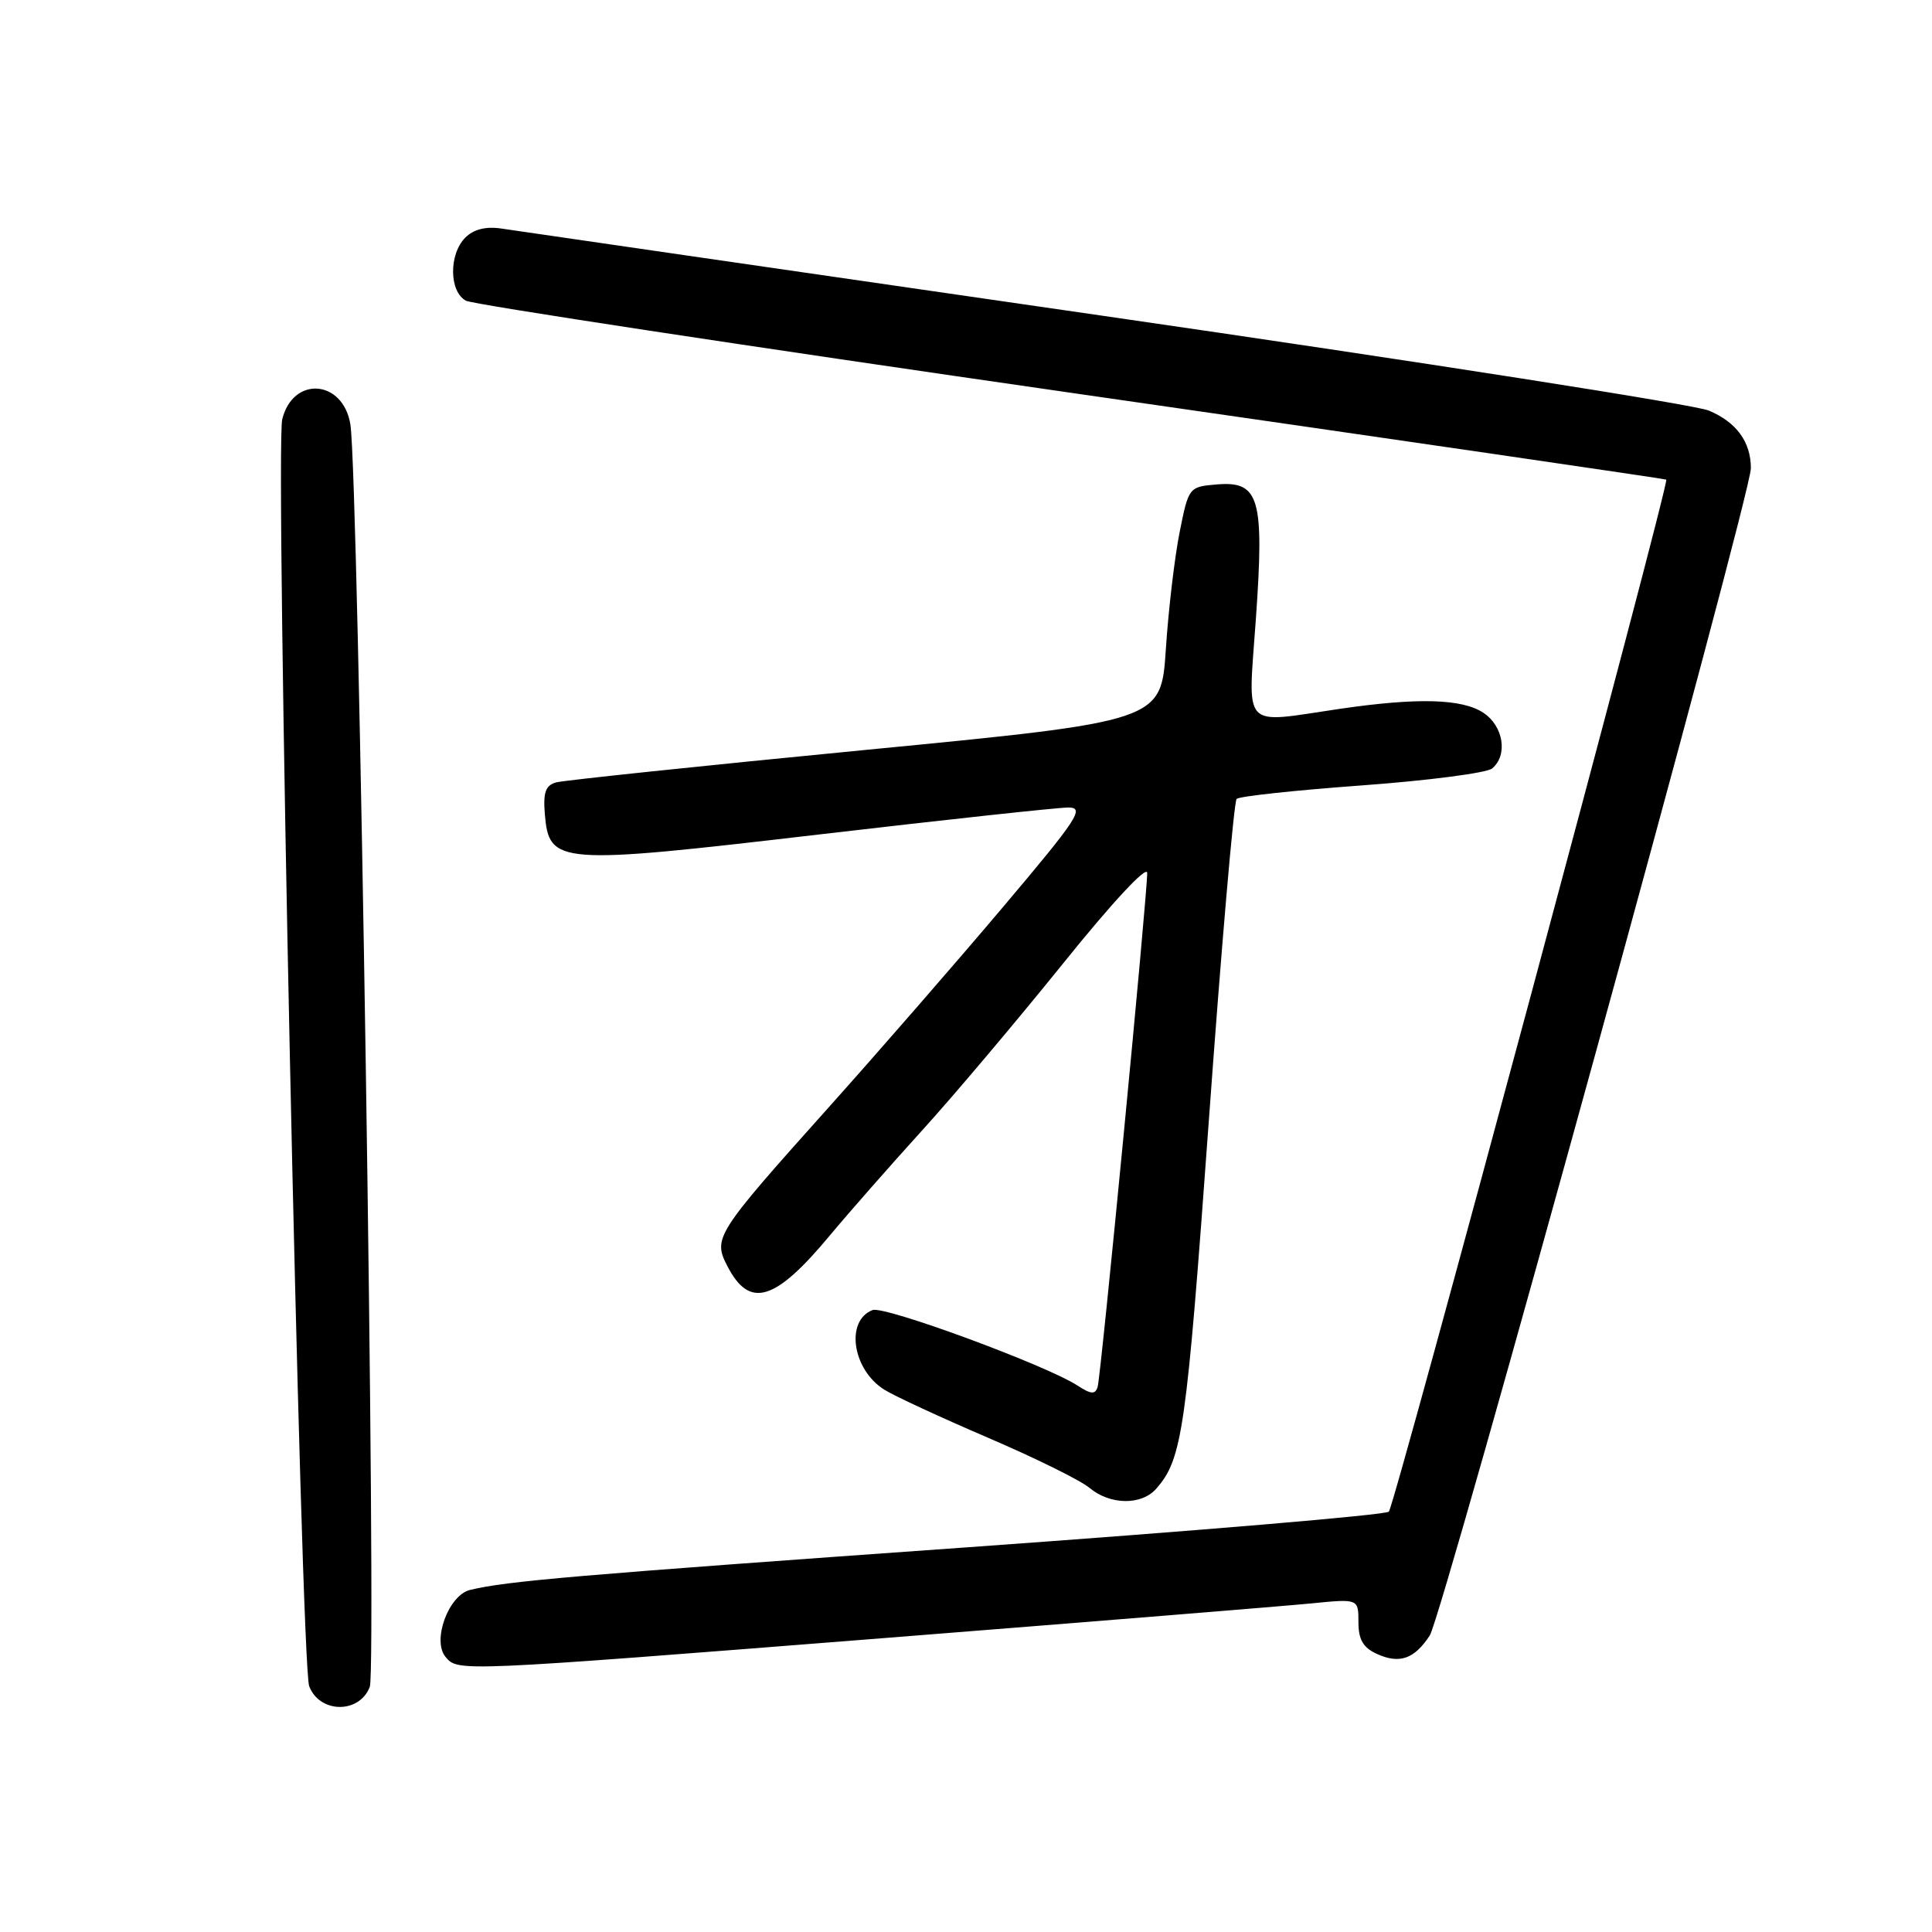 <?xml version="1.0" encoding="UTF-8" standalone="no"?>
<!DOCTYPE svg PUBLIC "-//W3C//DTD SVG 1.1//EN" "http://www.w3.org/Graphics/SVG/1.1/DTD/svg11.dtd" >
<svg xmlns="http://www.w3.org/2000/svg" xmlns:xlink="http://www.w3.org/1999/xlink" version="1.1" viewBox="0 0 256 256">
 <g >
 <path fill="currentColor"
d=" M 49.00 223.51 C 49.94 221.04 47.51 63.10 46.43 56.26 C 45.48 50.30 38.85 49.77 37.40 55.54 C 36.43 59.40 39.86 220.50 40.97 223.43 C 42.35 227.05 47.63 227.11 49.00 223.51 Z  M 117.32 217.04 C 144.92 214.86 170.31 212.80 173.75 212.46 C 180.00 211.84 180.00 211.84 180.00 214.94 C 180.00 217.26 180.62 218.32 182.44 219.15 C 185.44 220.52 187.41 219.83 189.45 216.71 C 191.16 214.11 232.00 65.64 232.00 62.05 C 232.00 58.55 230.09 55.94 226.42 54.40 C 224.55 53.62 188.47 47.97 146.25 41.86 C 104.04 35.75 68.11 30.54 66.41 30.28 C 64.37 29.98 62.76 30.38 61.66 31.48 C 59.45 33.69 59.51 38.67 61.75 39.85 C 62.71 40.35 98.83 45.85 142.00 52.06 C 185.18 58.27 220.63 63.45 220.79 63.55 C 221.27 63.88 184.83 199.42 184.03 200.30 C 183.63 200.74 158.60 202.85 128.40 205.01 C 75.86 208.75 67.24 209.49 62.30 210.67 C 59.44 211.35 57.23 217.36 59.03 219.54 C 60.68 221.52 60.42 221.53 117.32 217.04 Z  M 153.22 197.25 C 156.67 193.29 157.19 189.64 160.16 148.72 C 161.84 125.50 163.50 106.21 163.86 105.86 C 164.21 105.51 171.68 104.71 180.46 104.07 C 189.23 103.43 196.99 102.42 197.71 101.83 C 199.84 100.06 199.22 96.19 196.53 94.43 C 193.70 92.58 187.81 92.42 177.50 93.93 C 164.35 95.86 165.36 96.95 166.41 82.01 C 167.54 65.99 166.88 63.72 161.25 64.19 C 157.54 64.50 157.50 64.54 156.31 70.50 C 155.65 73.80 154.82 80.79 154.48 86.04 C 153.85 95.57 153.85 95.57 114.67 99.37 C 93.13 101.46 74.69 103.40 73.69 103.67 C 72.30 104.06 71.96 104.99 72.19 107.83 C 72.76 114.56 73.77 114.64 108.55 110.57 C 125.32 108.61 140.17 107.00 141.55 107.00 C 143.78 107.00 142.85 108.42 132.85 120.25 C 126.69 127.54 116.41 139.35 110.01 146.50 C 94.73 163.57 94.44 164.02 96.40 167.80 C 99.32 173.45 102.69 172.44 109.92 163.75 C 112.44 160.72 117.93 154.48 122.11 149.87 C 126.30 145.27 134.73 135.27 140.86 127.67 C 147.35 119.60 152.00 114.60 152.01 115.67 C 152.02 118.65 145.88 182.38 145.44 183.78 C 145.12 184.80 144.56 184.76 142.77 183.59 C 138.61 180.89 117.18 172.99 115.62 173.59 C 111.99 174.99 112.93 181.46 117.16 184.13 C 118.45 184.95 124.61 187.80 130.85 190.48 C 137.09 193.15 143.17 196.15 144.35 197.14 C 147.10 199.44 151.26 199.49 153.22 197.25 Z "/>
</g>
</svg>